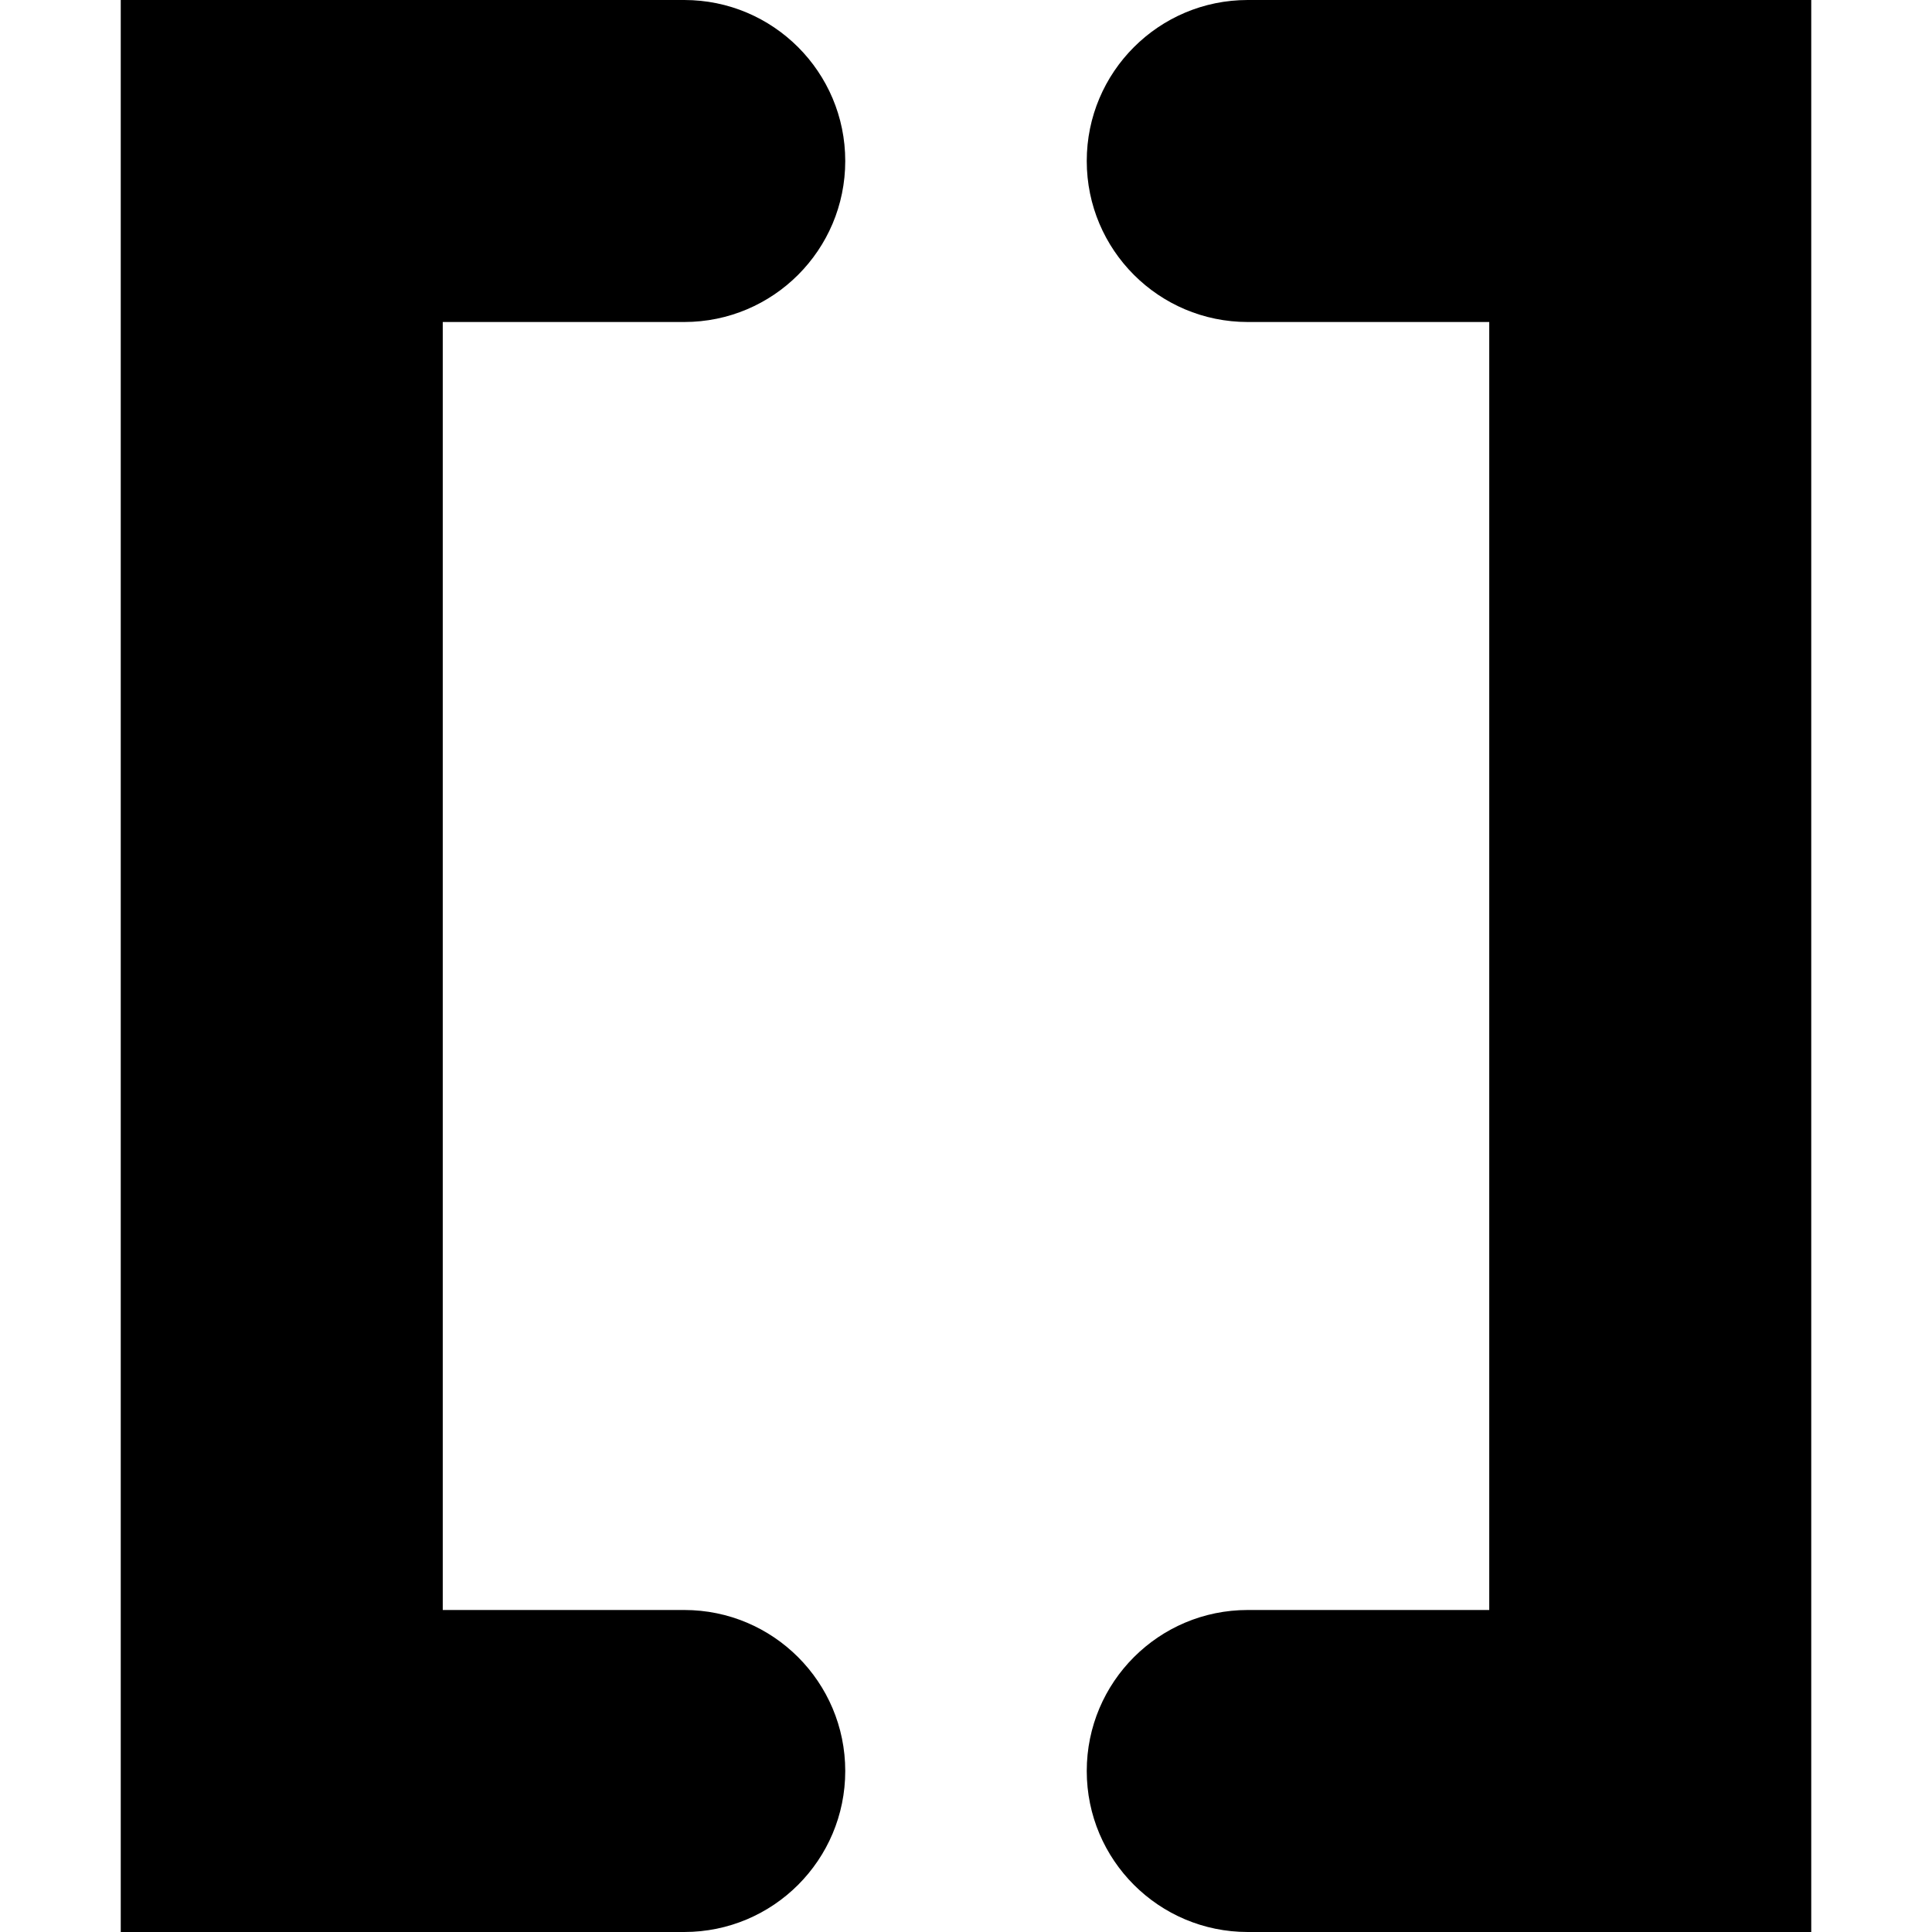 <svg width="100" height="100" viewBox="0 0 100 100" fill="none" xmlns="http://www.w3.org/2000/svg">
<path d="M6.25 100H35.417C40.019 100 43.75 96.269 43.75 91.667C43.75 87.064 40.019 83.333 35.417 83.333H22.917V16.667H35.417C40.019 16.667 43.75 12.936 43.75 8.333C43.75 3.731 40.019 0 35.417 0H6.25V100Z" fill="black"/>
<path d="M64.583 100H93.75V0H64.583C59.981 0 56.25 3.731 56.25 8.333C56.25 12.936 59.981 16.667 64.583 16.667H77.083V83.333H64.583C59.981 83.333 56.25 87.064 56.25 91.667C56.25 96.269 59.981 100 64.583 100Z" fill="black"/>
</svg>
